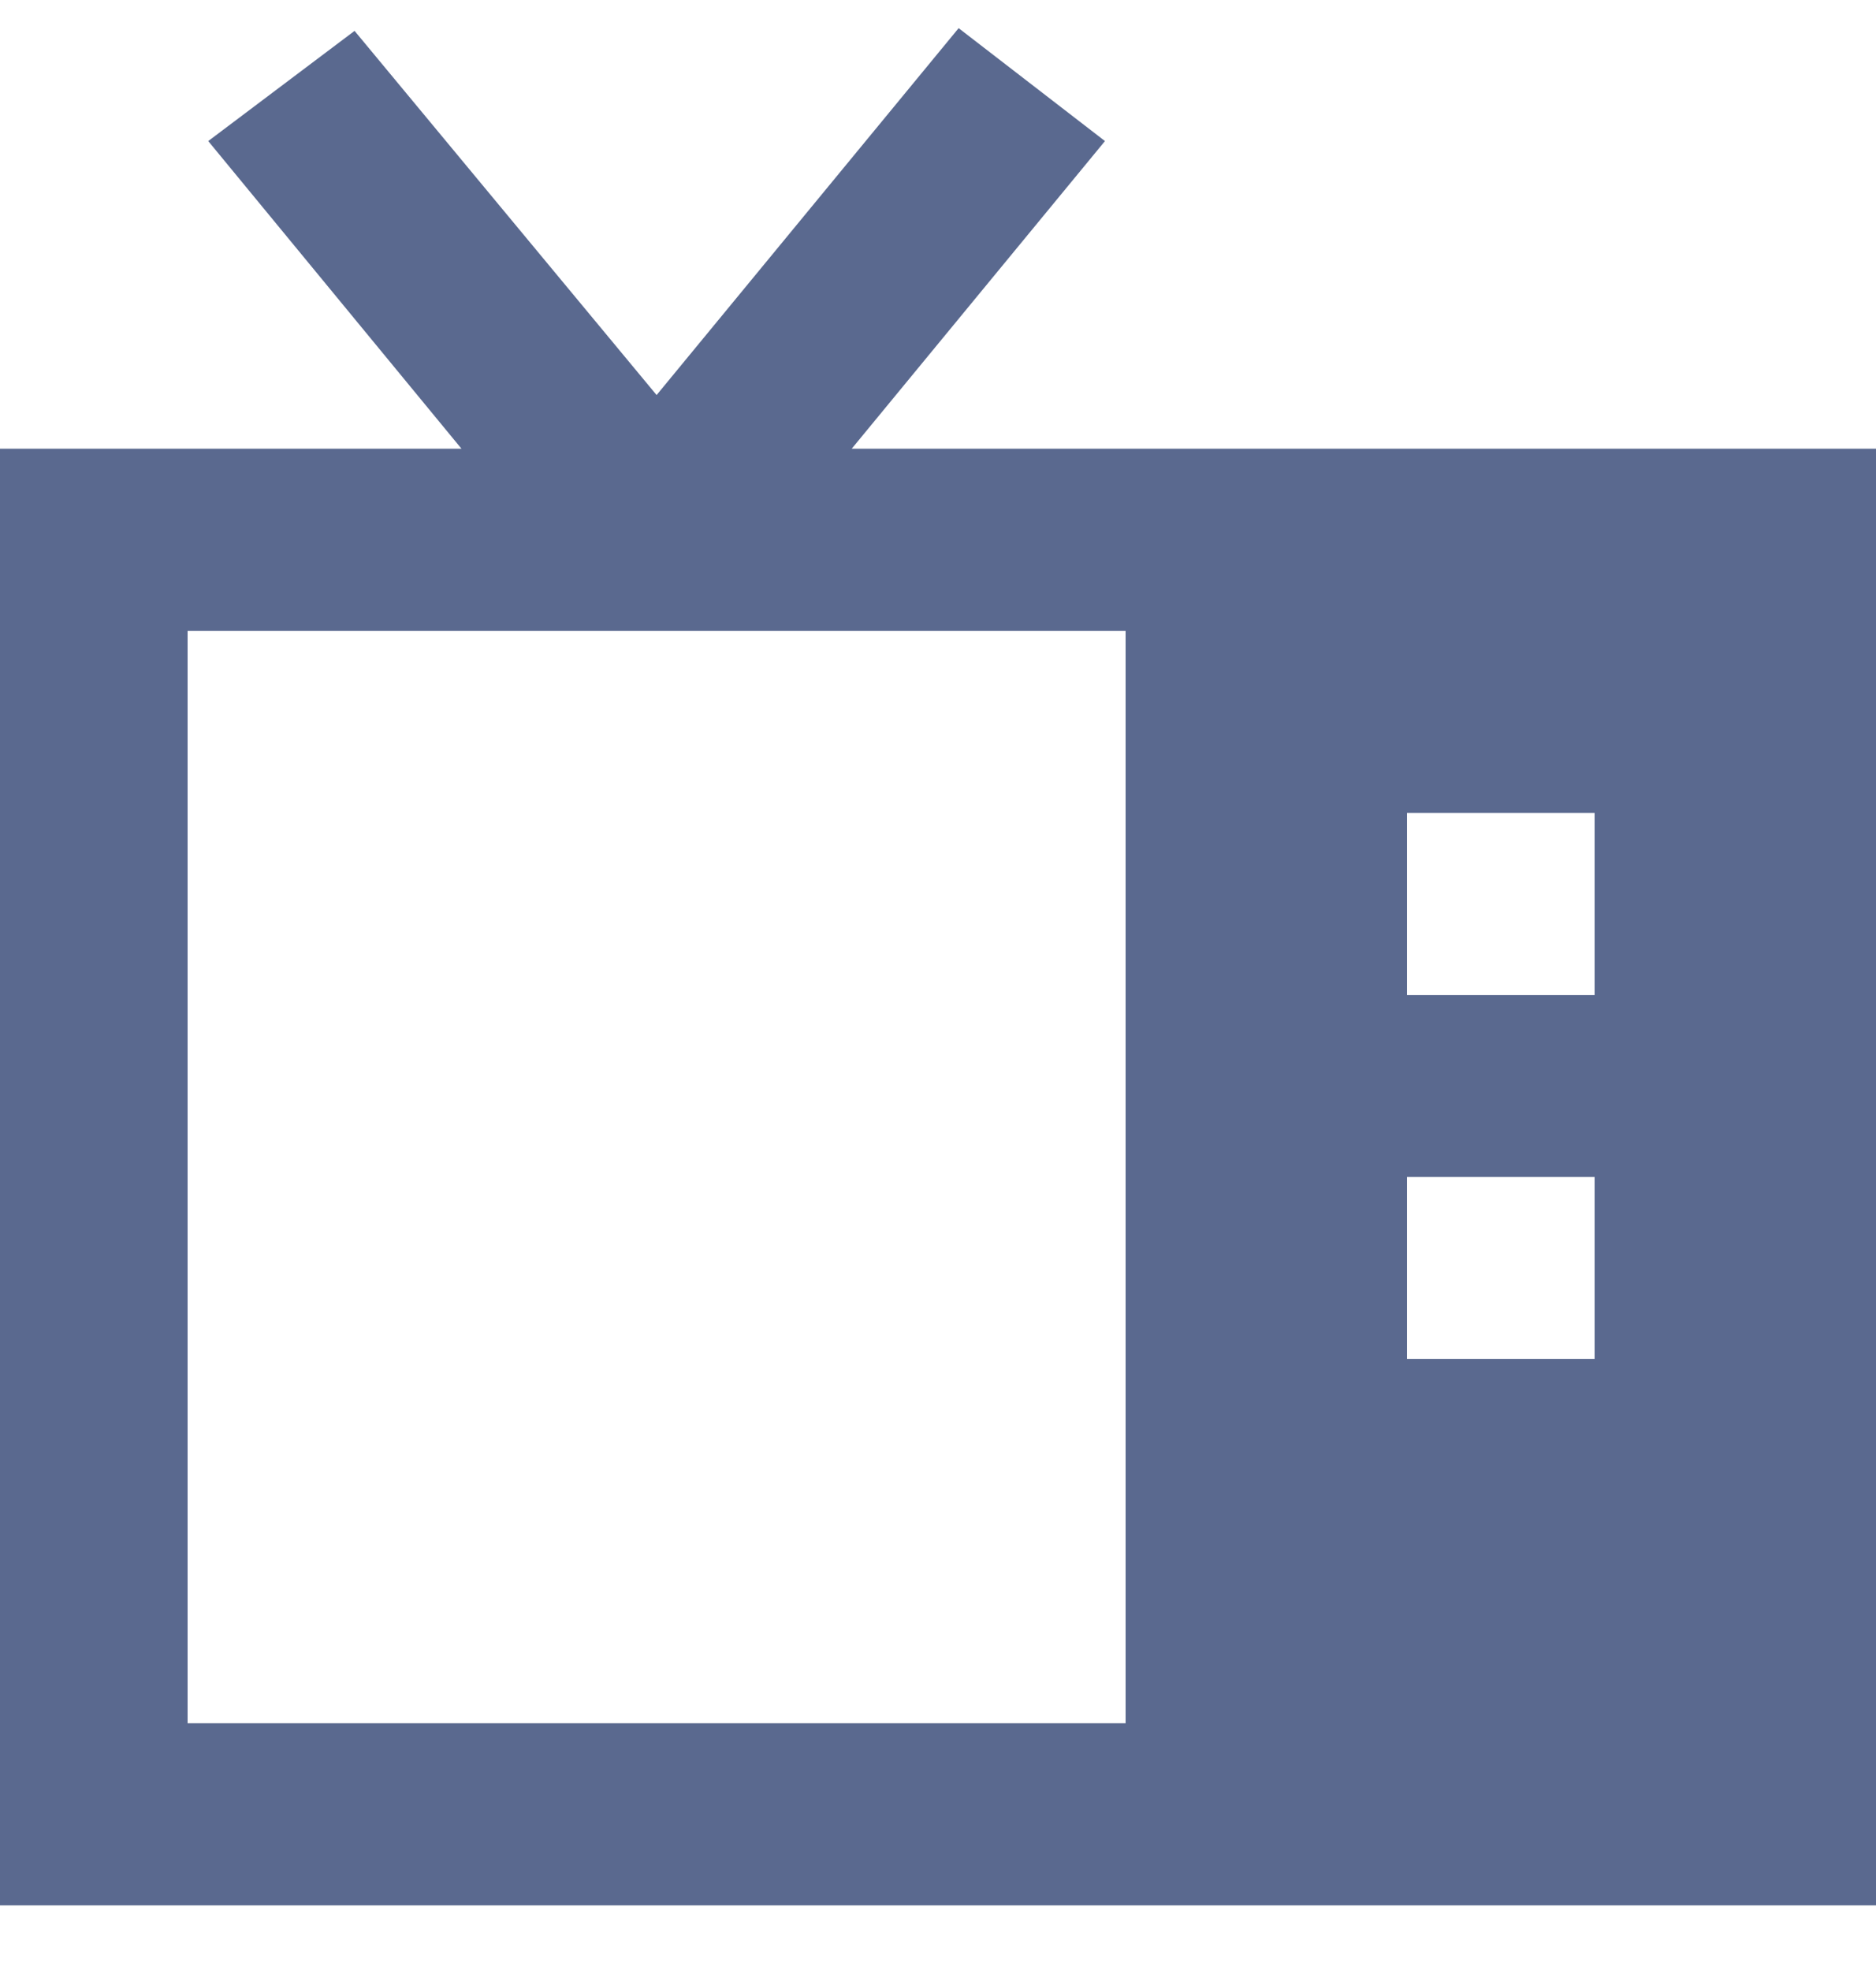 <svg width="20" height="21" viewBox="0 0 20 21" fill="none" xmlns="http://www.w3.org/2000/svg">
<path fill-rule="evenodd" clip-rule="evenodd" d="M9.08 4.781H20V20.3H0V4.781H4.92L2.22 1.503L3.78 0.329L7 4.209L10.22 0.3L11.78 1.503L9.08 4.781ZM2 6.721V18.36H12V6.721H2ZM17 14.48H15V12.54H17V14.48ZM15 10.601H17V8.661H15V10.601Z" fill="#5A698F"/>
</svg>

